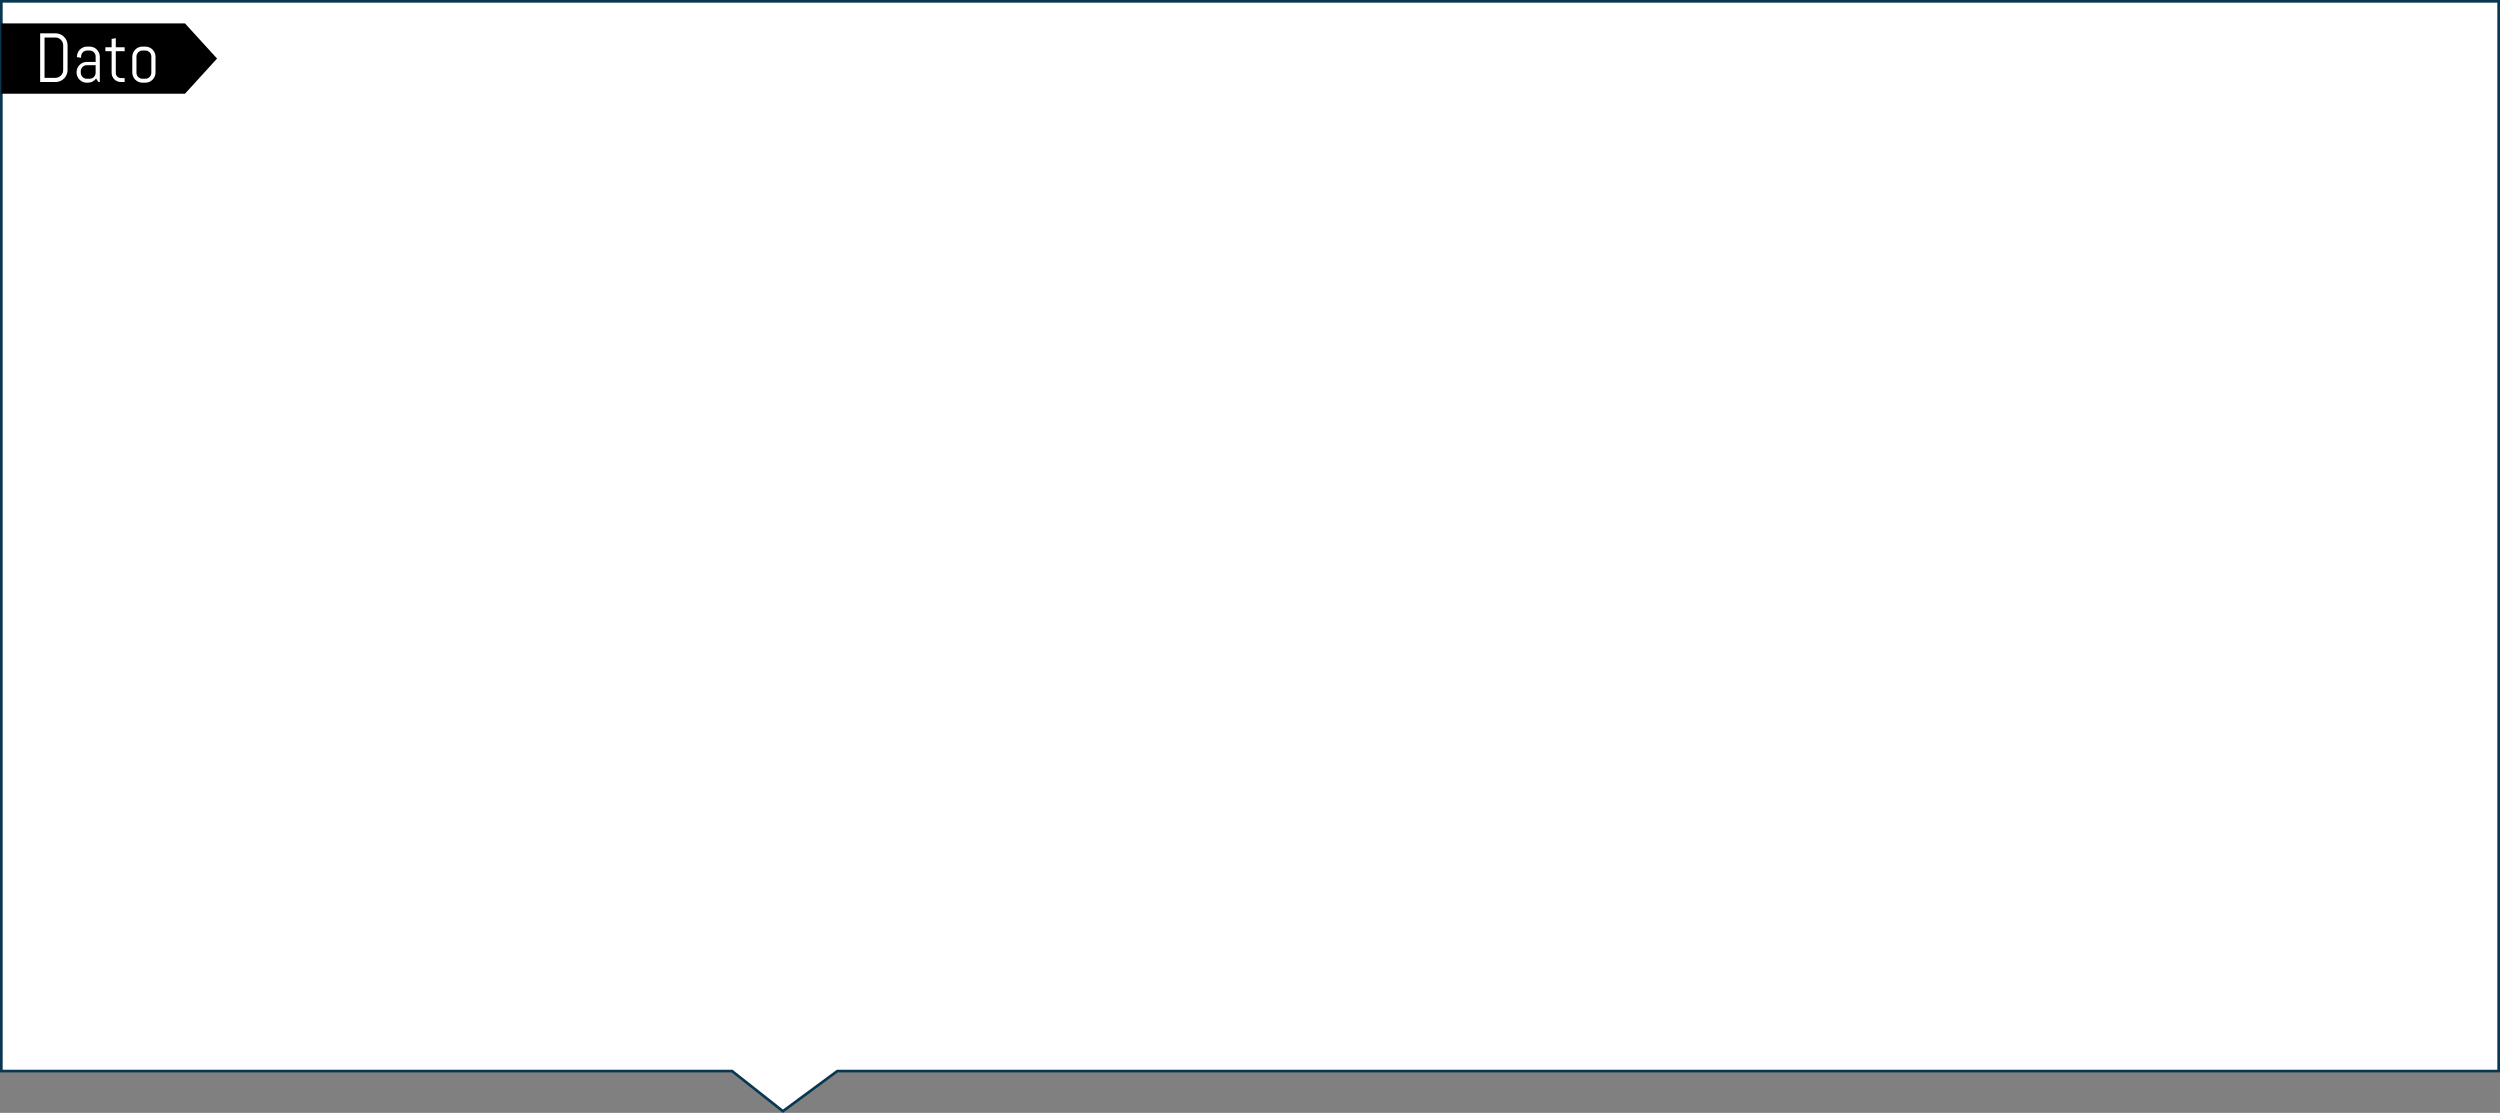 <?xml version="1.0" encoding="utf-8"?>
<!-- Generator: Adobe Illustrator 21.0.2, SVG Export Plug-In . SVG Version: 6.00 Build 0)  -->
<svg version="1.1" id="Capa_1" xmlns="http://www.w3.org/2000/svg" xmlns:xlink="http://www.w3.org/1999/xlink" x="0px" y="0px"
	 viewBox="0 0 934.894 416.172" style="enable-background:new 0 0 934.894 416.172;" xml:space="preserve">
<rect x="0" y="0" width="934.894" height="416.172" fill="#808080" stroke="none"/>
<polygon style="fill:#FFFFFF;stroke:#093751;stroke-miterlimit:10;" points="934.394,400.543 313.099,400.543 
	292.769,415.543 273.769,400.543 0.5,400.543 0.5,0.5 934.394,0.5 "/>
<polygon points="69.167,35.053 0.5,35.053 0.5,8.749 69.167,8.749 81.167,21.901 "/>
<g>
	<path style="fill:#FFFFFF;" d="M24.916,27.941c-0.233,0.541-0.553,1.016-0.959,1.422s-0.882,0.726-1.428,0.959
		s-1.128,0.349-1.746,0.349h-5.764V12.465h5.764c0.618,0,1.2,0.116,1.746,0.349s1.022,0.552,1.428,0.959
		s0.726,0.882,0.959,1.428c0.232,0.546,0.349,1.128,0.349,1.746v9.255C25.264,26.819,25.148,27.399,24.916,27.941z
		 M23.627,16.947c0-0.406-0.076-0.785-0.229-1.136c-0.152-0.351-0.361-0.66-0.628-0.927s-0.576-0.476-0.927-0.628
		c-0.352-0.152-0.731-0.229-1.137-0.229h-4.05v15.082h4.05c0.406,0,0.785-0.076,1.137-0.229
		c0.351-0.152,0.66-0.36,0.927-0.622s0.476-0.569,0.628-0.92s0.229-0.73,0.229-1.136V16.947z"/>
	<path style="fill:#FFFFFF;" d="M36.804,30.67l-0.863-1.295c-0.355,0.465-0.8,0.84-1.333,1.123
		s-1.117,0.425-1.752,0.425h-0.394c-0.524,0-1.02-0.1-1.485-0.298c-0.465-0.199-0.871-0.472-1.219-0.819
		c-0.347-0.347-0.62-0.753-0.818-1.219c-0.199-0.465-0.299-0.96-0.299-1.485v-0.127
		c0-0.525,0.1-1.02,0.299-1.485c0.198-0.465,0.472-0.872,0.818-1.219c0.348-0.347,0.754-0.62,1.219-0.819
		c0.466-0.199,0.961-0.298,1.485-0.298h3.301v-2.006c0-0.313-0.059-0.607-0.178-0.882
		c-0.118-0.275-0.279-0.514-0.482-0.717s-0.442-0.364-0.717-0.482c-0.275-0.119-0.569-0.178-0.883-0.178h-0.914
		c-0.312,0-0.607,0.059-0.882,0.178c-0.275,0.119-0.515,0.279-0.718,0.482s-0.363,0.442-0.482,0.717
		c-0.118,0.275-0.178,0.569-0.178,0.882v0.47l-1.562-0.254v-0.127c0-0.525,0.1-1.02,0.299-1.485
		c0.198-0.465,0.472-0.872,0.818-1.219c0.348-0.347,0.754-0.62,1.219-0.819c0.466-0.199,0.961-0.298,1.485-0.298
		h0.914c0.525,0,1.02,0.1,1.485,0.298c0.466,0.199,0.872,0.472,1.219,0.819
		c0.348,0.347,0.62,0.753,0.819,1.219c0.198,0.465,0.298,0.96,0.298,1.485v9.433H36.804z M35.763,24.373h-3.301
		c-0.312,0-0.607,0.059-0.882,0.178c-0.275,0.119-0.515,0.281-0.718,0.489s-0.363,0.449-0.482,0.724
		c-0.118,0.275-0.178,0.569-0.178,0.882v0.546c0,0.313,0.06,0.607,0.178,0.882
		c0.119,0.275,0.279,0.514,0.482,0.717s0.442,0.364,0.718,0.482c0.274,0.119,0.569,0.178,0.882,0.178h1.041
		c0.314,0,0.607-0.059,0.883-0.178c0.274-0.119,0.514-0.279,0.717-0.482s0.364-0.442,0.482-0.717
		c0.119-0.275,0.178-0.569,0.178-0.882V24.373z"/>
	<path style="fill:#FFFFFF;" d="M45.183,30.67c-0.474,0-0.92-0.089-1.339-0.267s-0.783-0.423-1.092-0.736
		c-0.31-0.313-0.555-0.677-0.736-1.092c-0.183-0.415-0.273-0.859-0.273-1.333v-8.087h-2.336v-1.485h2.336v-3.123
		l1.562-0.254v3.377h3.301v1.485h-3.301v8.163c0,0.262,0.049,0.506,0.146,0.73c0.097,0.224,0.231,0.421,0.399,0.59
		c0.17,0.169,0.368,0.303,0.597,0.4s0.475,0.146,0.736,0.146h1.422v1.485H45.183z"/>
	<path style="fill:#FFFFFF;" d="M57.86,28.588c-0.199,0.465-0.472,0.872-0.819,1.219
		c-0.347,0.347-0.753,0.62-1.219,0.819c-0.465,0.199-0.96,0.298-1.485,0.298h-1.041
		c-0.524,0-1.02-0.1-1.485-0.298c-0.465-0.199-0.871-0.472-1.219-0.819c-0.347-0.347-0.62-0.753-0.818-1.219
		c-0.199-0.465-0.299-0.96-0.299-1.485v-5.865c0-0.525,0.1-1.02,0.299-1.485
		c0.198-0.465,0.472-0.872,0.818-1.219c0.348-0.347,0.754-0.62,1.219-0.819c0.466-0.199,0.961-0.298,1.485-0.298
		h1.041c0.525,0,1.02,0.1,1.485,0.298c0.466,0.199,0.872,0.472,1.219,0.819
		c0.348,0.347,0.62,0.753,0.819,1.219c0.198,0.465,0.298,0.96,0.298,1.485v5.865
		C58.158,27.628,58.058,28.123,57.86,28.588z M56.596,21.149c0-0.313-0.059-0.607-0.178-0.882
		c-0.118-0.275-0.279-0.514-0.482-0.717s-0.442-0.364-0.717-0.482c-0.275-0.119-0.569-0.178-0.883-0.178h-1.041
		c-0.312,0-0.607,0.059-0.882,0.178c-0.275,0.119-0.515,0.279-0.718,0.482s-0.363,0.442-0.482,0.717
		c-0.118,0.275-0.178,0.569-0.178,0.882v6.043c0,0.313,0.06,0.607,0.178,0.882
		c0.119,0.275,0.279,0.514,0.482,0.717s0.442,0.364,0.718,0.482c0.274,0.119,0.569,0.178,0.882,0.178h1.041
		c0.314,0,0.607-0.059,0.883-0.178c0.274-0.119,0.514-0.279,0.717-0.482s0.364-0.442,0.482-0.717
		c0.119-0.275,0.178-0.569,0.178-0.882V21.149z"/>
</g>
</svg>
